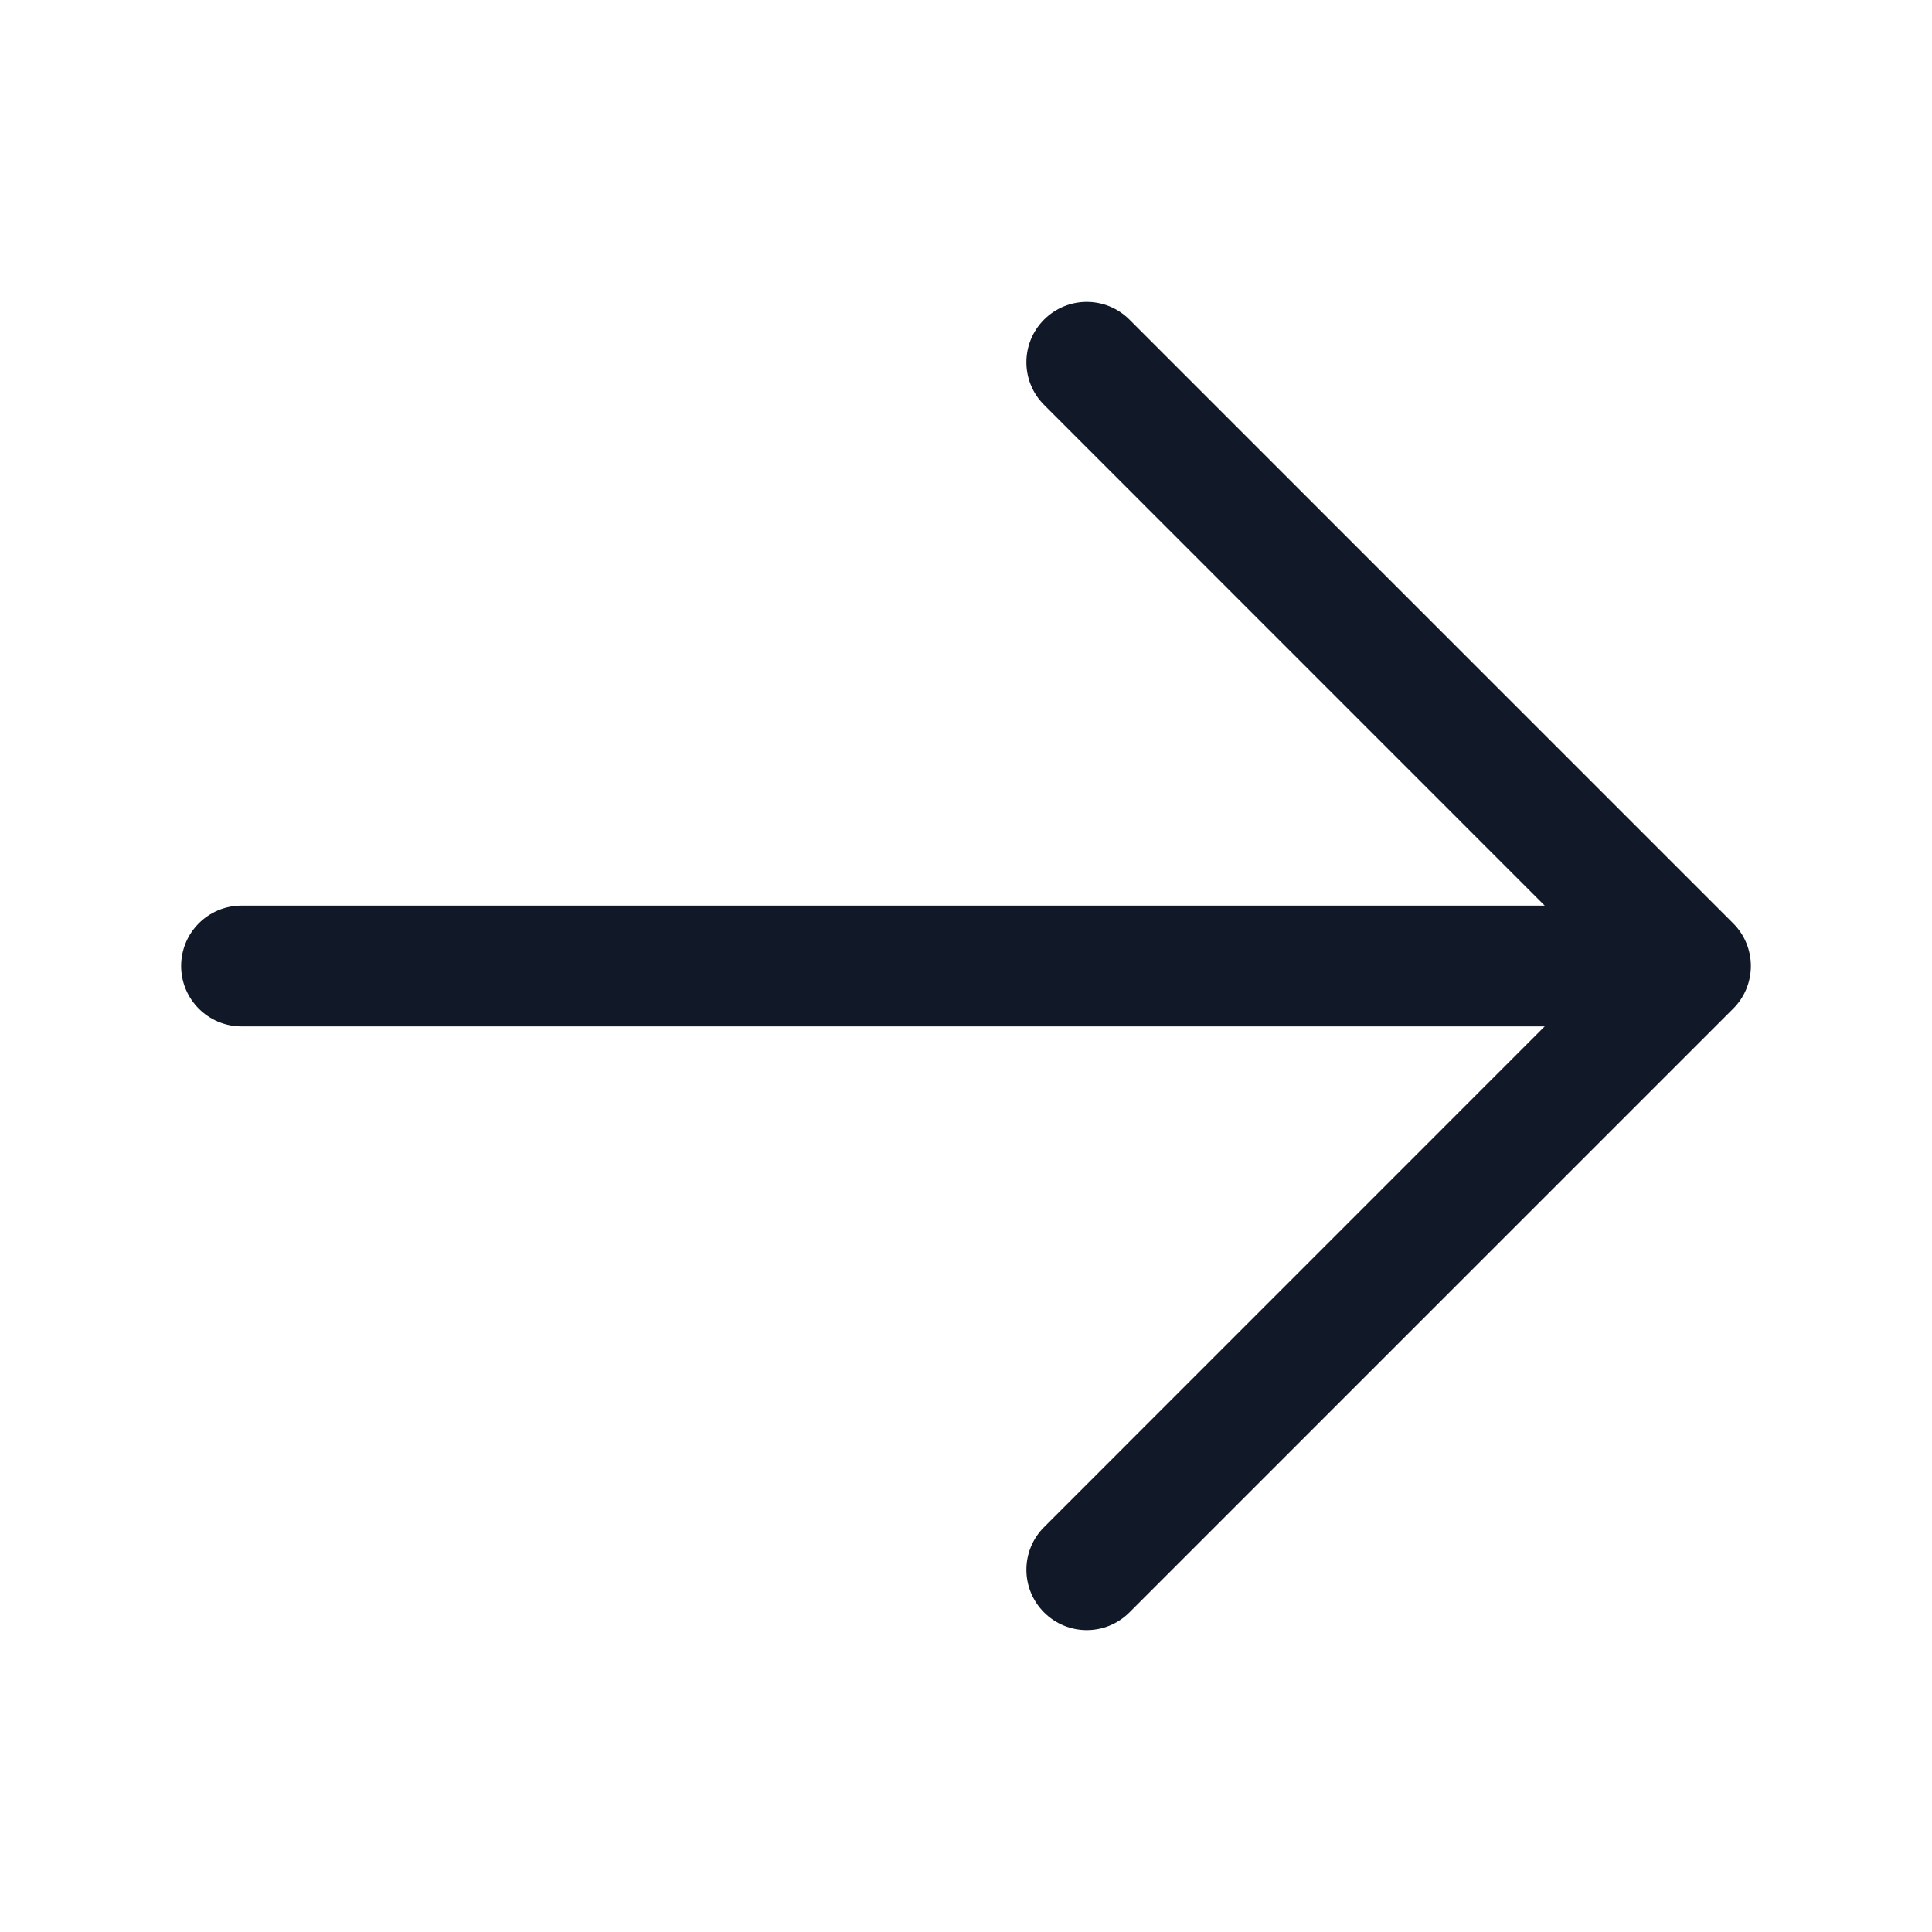 <svg width="24" height="24" viewBox="0 0 24 24" fill="none" xmlns="http://www.w3.org/2000/svg">
    <path fill-rule="evenodd" clip-rule="evenodd"
          d="M12.97 3.97C13.263 3.677 13.737 3.677 14.03 3.97L21.53 11.47C21.671 11.61 21.75 11.801 21.75 12C21.75 12.199 21.671 12.39 21.53 12.53L14.03 20.03C13.737 20.323 13.263 20.323 12.97 20.03C12.677 19.737 12.677 19.263 12.97 18.97L19.189 12.75H3C2.586 12.75 2.25 12.414 2.25 12C2.25 11.586 2.586 11.25 3 11.25H19.189L12.97 5.03C12.677 4.737 12.677 4.263 12.97 3.97Z"
          fill="#111827"/>
</svg>
